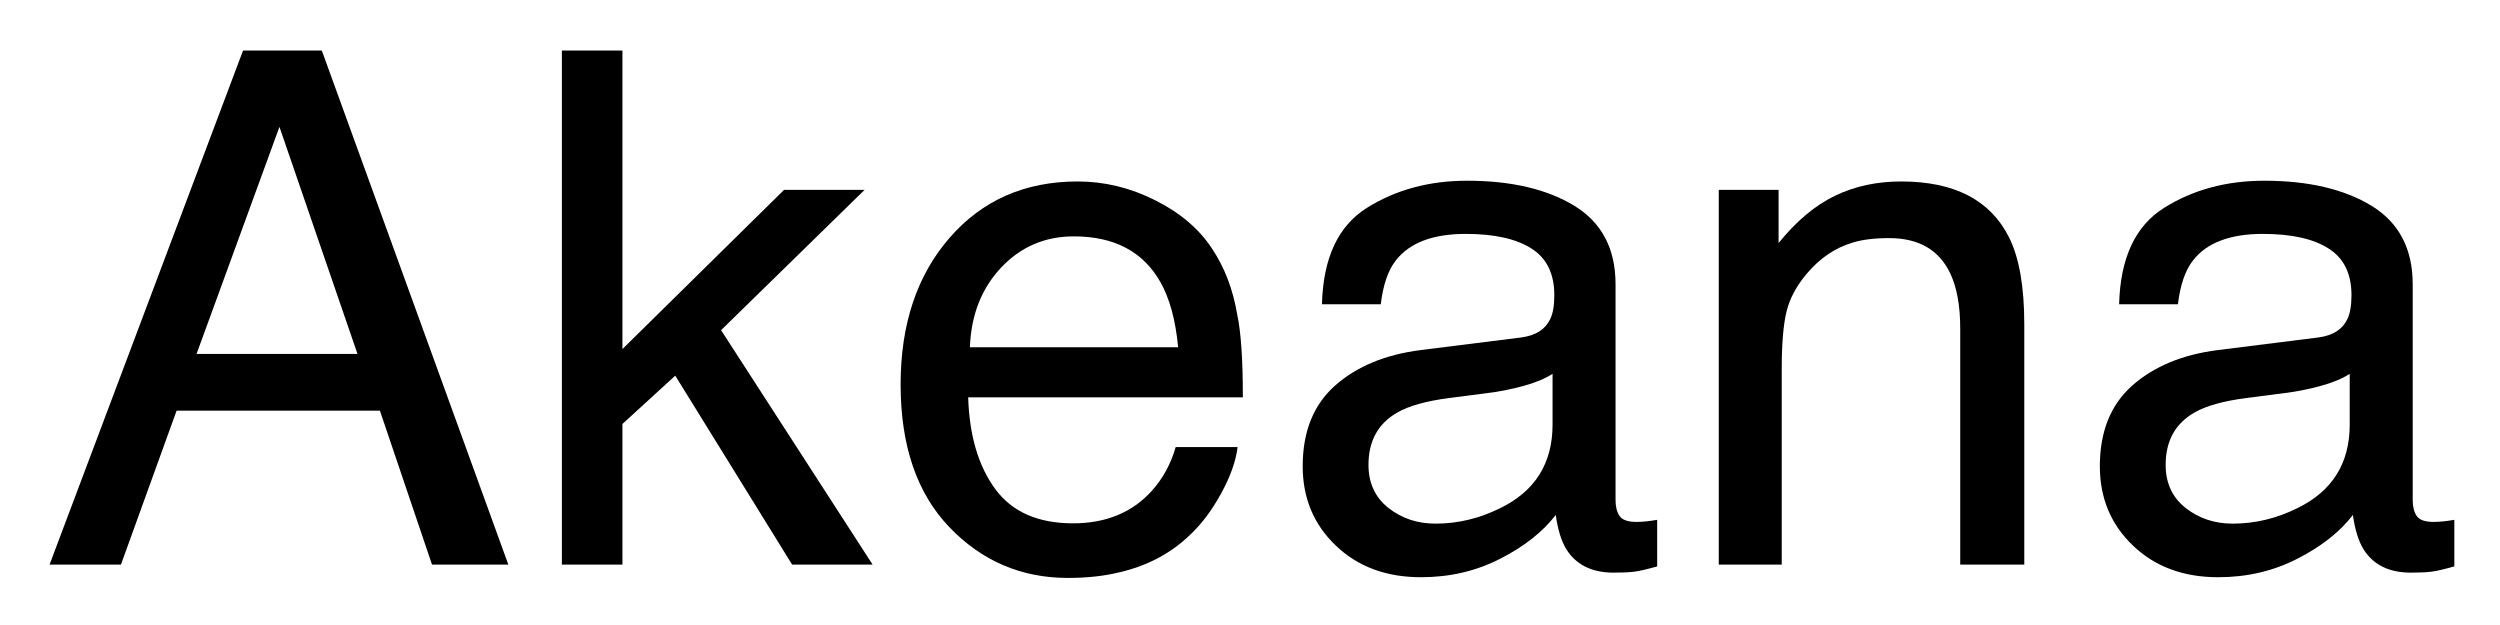 <svg xmlns="http://www.w3.org/2000/svg" role="img" xmlns:xlink="http://www.w3.org/1999/xlink" viewBox="-3.27 2.73 209.30 52.30"><title>Akeana (member) logo</title><defs><path d="M26.66-17.637L20.125-36.648l-6.941 19.012zm-9.582-25.402h6.594L39.289 0h-6.391l-4.363-12.891H11.516L6.855 0H.879zm0 0" id="a"/><path d="M3.75-43.039h5.07v24.992L22.352-31.375h6.742L17.078-19.629 29.766 0h-6.738L13.242-15.82 8.82-11.777V0H3.75zm0 0" id="b"/><path d="M16.934-32.078c2.227 0 4.387.52 6.473 1.566 2.09 1.043 3.684 2.395 4.777 4.059 1.055 1.582 1.758 3.426 2.109 5.535.312 1.445.469 3.75.469 6.914H7.766c.098 3.184.848 5.738 2.254 7.66 1.406 1.926 3.582 2.887 6.535 2.887 2.754 0 4.949-.91 6.59-2.723.938-1.055 1.602-2.277 1.992-3.664h5.184c-.137 1.152-.59 2.438-1.359 3.852-.773 1.418-1.637 2.574-2.594 3.473C24.766-.957 22.781.098 20.422.645c-1.27.312-2.707.469-4.309.469-3.906 0-7.215-1.422-9.934-4.262-2.715-2.844-4.07-6.82-4.07-11.938 0-5.039 1.367-9.133 4.102-12.277 2.734-3.145 6.309-4.715 10.723-4.715zm8.41 13.883c-.215-2.285-.715-4.109-1.496-5.477-1.445-2.539-3.855-3.809-7.238-3.809-2.422 0-4.453.875-6.094 2.621-1.641 1.75-2.508 3.969-2.605 6.664zm0 0" id="c"/><path d="M7.91-8.352c0 1.523.559 2.727 1.668 3.605 1.113.879 2.434 1.316 3.957 1.316 1.855 0 3.652-.43 5.391-1.289 2.93-1.426 4.395-3.758 4.395-7v-4.25c-.645.41-1.477.754-2.492 1.027-1.016.273-2.008.469-2.984.586l-3.195.41c-1.914.254-3.352.656-4.305 1.203-1.621.918-2.434 2.383-2.434 4.391zm12.773-10.664c1.211-.156 2.02-.664 2.434-1.523.234-.469.352-1.141.352-2.02 0-1.797-.641-3.102-1.922-3.91-1.277-.812-3.109-1.219-5.492-1.219-2.754 0-4.707.742-5.859 2.227-.645.82-1.062 2.043-1.258 3.664H4.016c.098-3.867 1.352-6.559 3.762-8.07 2.414-1.516 5.211-2.273 8.395-2.273 3.691 0 6.688.703 8.992 2.109 2.285 1.406 3.43 3.594 3.43 6.562v18.078c0 .547.113.984.336 1.32.227.332.699.496 1.422.496.234 0 .5-.016.789-.043.293-.031.609-.074.938-.133V.148c-.82.234-1.445.379-1.875.438-.43.059-1.016.086-1.758.086-1.816 0-3.133-.641-3.953-1.93-.43-.684-.734-1.652-.906-2.902C22.512-2.754 20.969-1.531 18.953-.5 16.941.535 14.727 1.055 12.305 1.055c-2.91 0-5.289-.883-7.133-2.652-1.848-1.766-2.77-3.98-2.77-6.637 0-2.91.91-5.164 2.723-6.766 1.816-1.602 4.203-2.586 7.148-2.961zm0 0" id="d"/><path d="M3.867-31.375H8.875v4.453c1.484-1.836 3.059-3.156 4.719-3.957 1.66-.801 3.508-1.199 5.539-1.199 4.453 0 7.461 1.551 9.023 4.656.859 1.699 1.289 4.133 1.289 7.297V0h-5.363v-19.773c0-1.914-.285-3.461-.848-4.633-.938-1.953-2.641-2.93-5.102-2.93-1.25 0-2.273.129-3.074.383-1.445.43-2.715 1.289-3.809 2.578-.879 1.035-1.449 2.105-1.715 3.207-.262 1.105-.395 2.684-.395 4.73V0H3.867zm0 0" id="e"/></defs><use y="50" xlink:href="#a"/><use x="40.02" y="50" xlink:href="#b"/><use x="70.02" y="50" xlink:href="#c"/><use x="103.389" y="50" xlink:href="#d"/><use x="136.758" y="50" xlink:href="#e"/><use x="170.127" y="50" xlink:href="#d"/></svg>